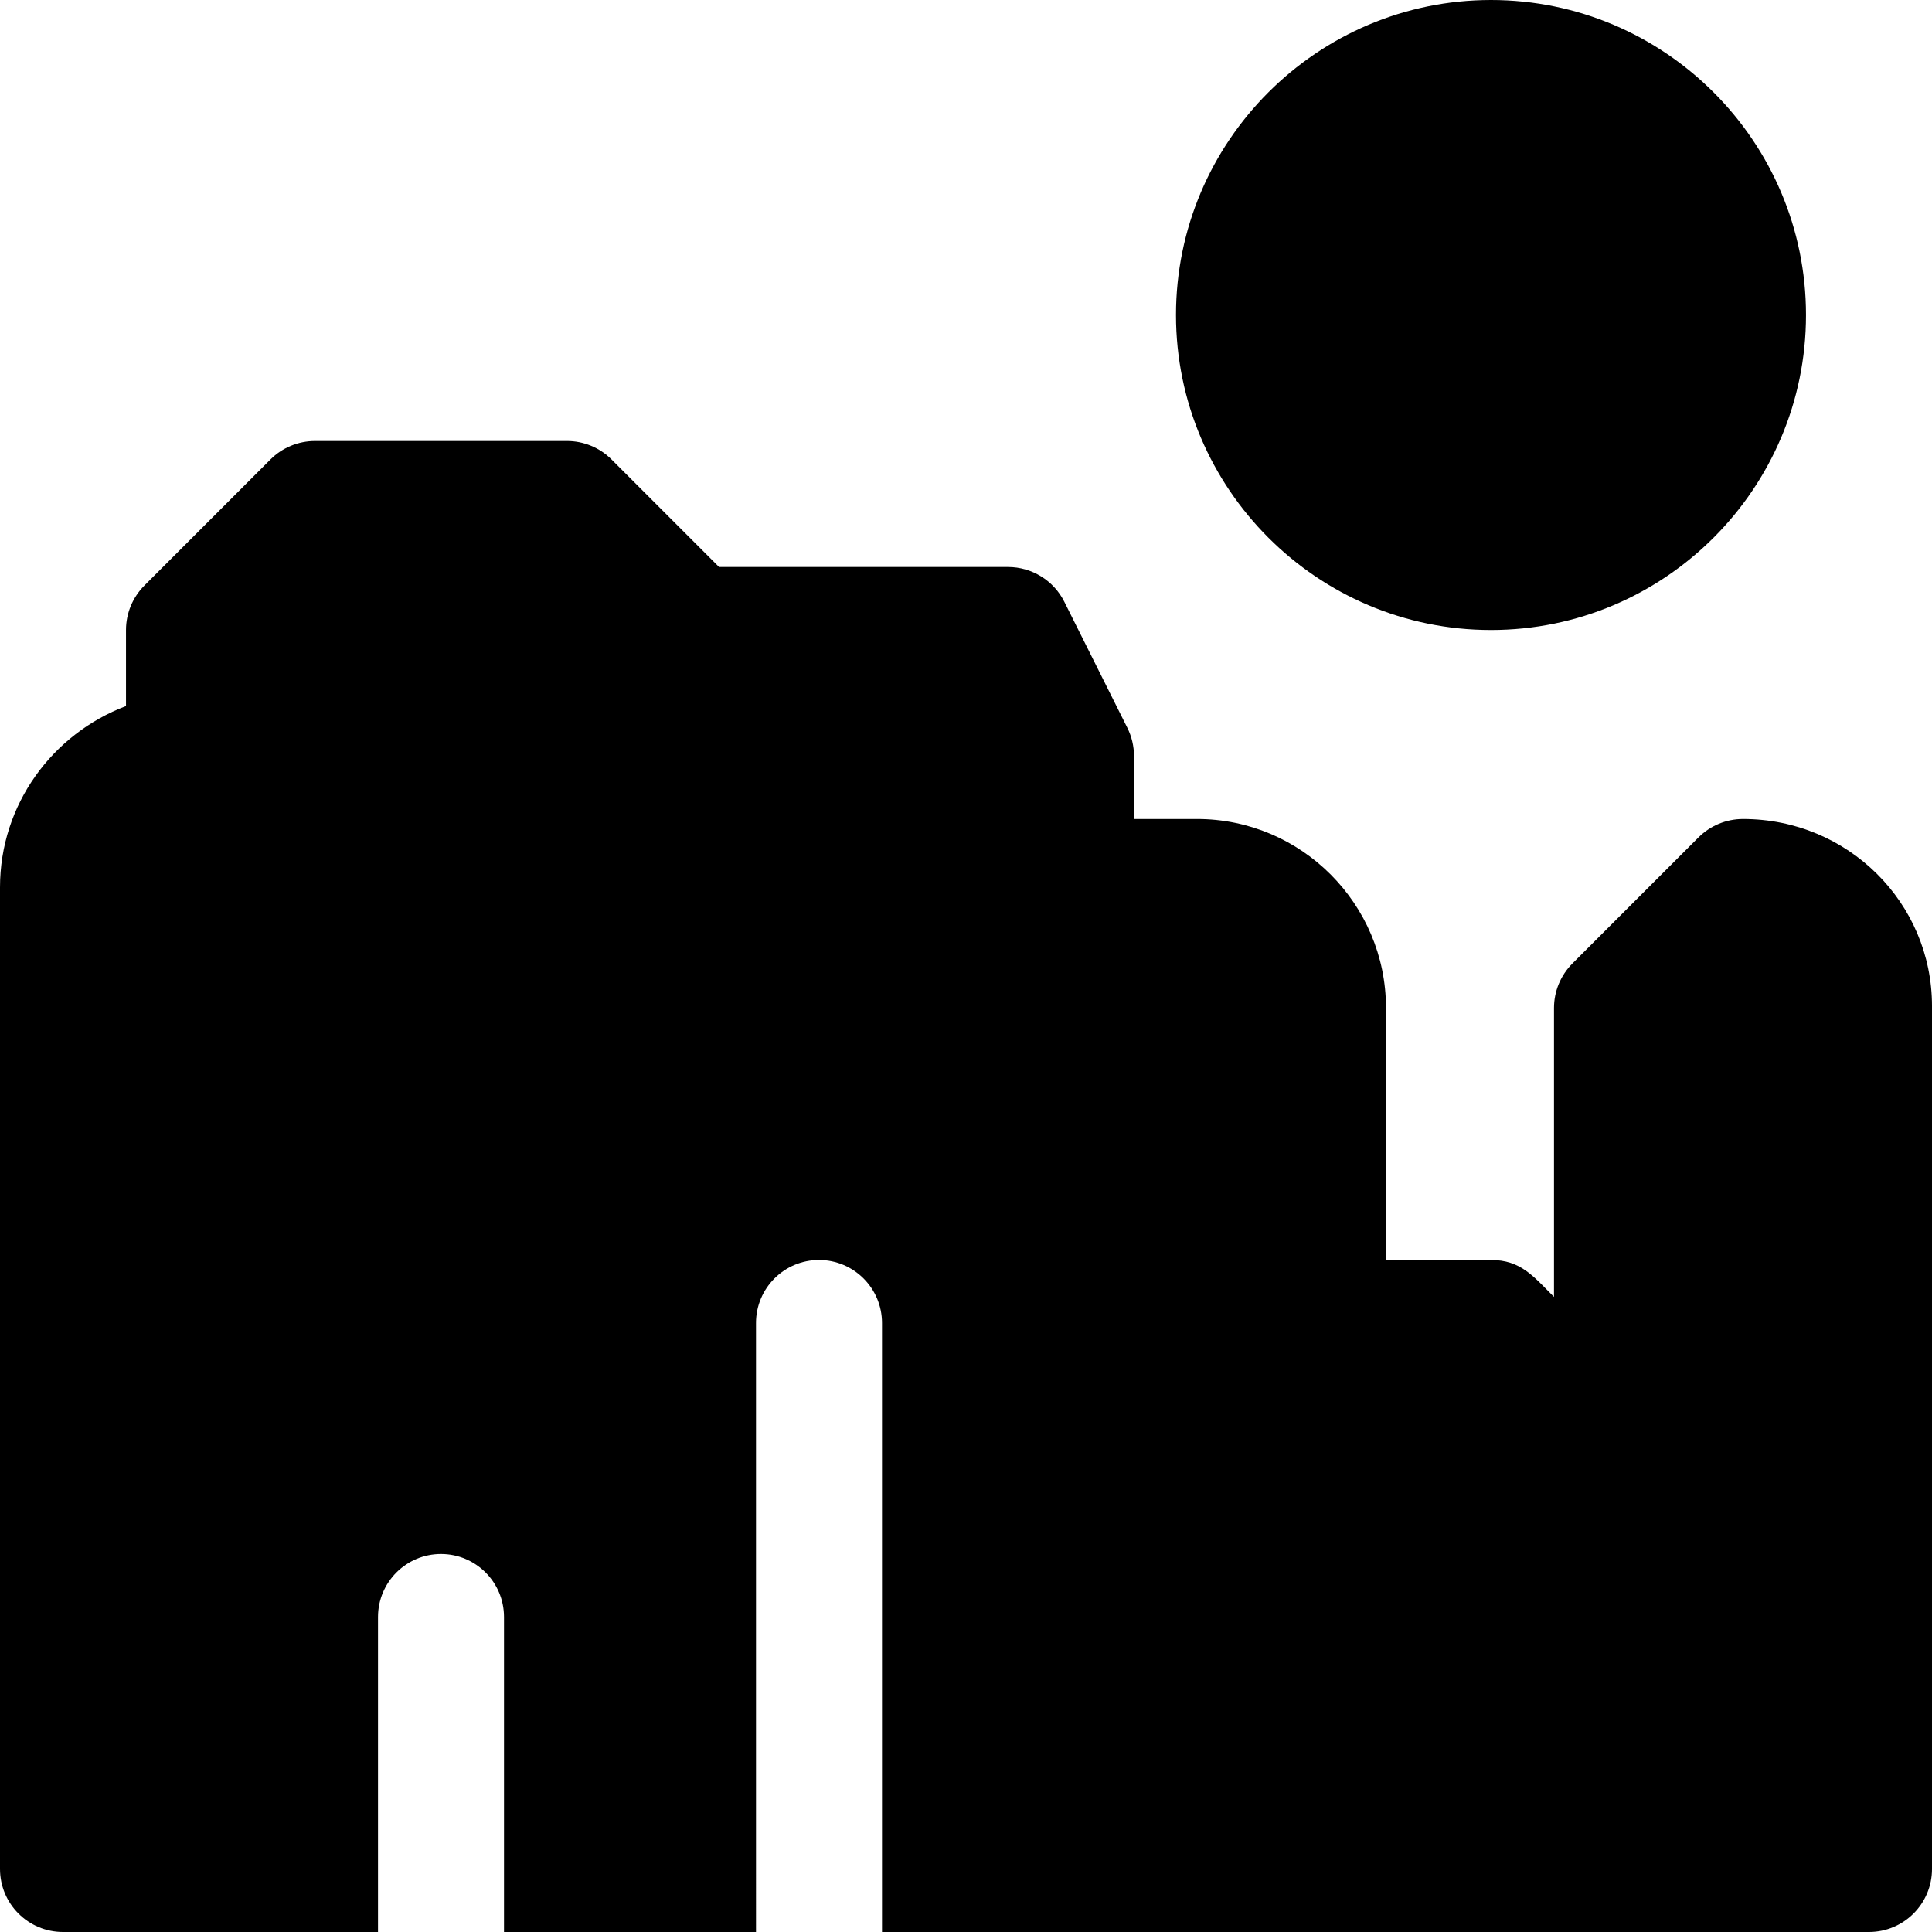 <?xml version="1.0" encoding="iso-8859-1"?>
<!-- Generator: Adobe Illustrator 19.0.0, SVG Export Plug-In . SVG Version: 6.00 Build 0)  -->
<svg version="1.1" id="Layer_1" xmlns="http://www.w3.org/2000/svg" xmlns:xlink="http://www.w3.org/1999/xlink" x="0px" y="0px"
	 viewBox="0 0 512 512" style="enable-background:new 0 0 512 512;" xml:space="preserve">
<g>
	<g>
		<path d="M461.913,217.043c-4.424,0-8.674,1.761-11.804,4.892l-33.391,33.391c-3.131,3.13-4.892,7.375-4.892,11.804v76.565
			c-5.482-5.482-8.809-9.783-16.696-9.783h-27.826V267.13c0-27.619-22.468-50.087-50.087-50.087h-16.696v-16.696
			c0-2.592-0.609-5.147-1.761-7.467l-16.696-33.391c-2.826-5.658-8.608-9.228-14.935-9.228h-76.565l-28.5-28.499
			c-3.131-3.131-7.381-4.892-11.805-4.892H83.478c-4.424,0-8.674,1.761-11.804,4.892l-33.391,33.391
			c-3.131,3.13-4.892,7.375-4.892,11.804v20.152C13.933,194.47,0,213.15,0,235.157v260.147C0,504.527,7.479,512,16.696,512h83.478
			v-83.478c0-9.223,7.479-16.696,16.696-16.696s16.696,7.473,16.696,16.696V512h66.783V350.609c0-9.223,7.479-16.696,16.696-16.696
			c9.217,0,16.696,7.473,16.696,16.696V512h261.565c9.217,0,16.696-7.473,16.696-16.696V266.608
			C512,239.278,489.771,217.043,461.913,217.043z"/>
	</g>
</g>
<g>
	<g>
		<path d="M395.13,0c-46.032,0-83.478,37.446-83.478,83.478s37.446,83.478,83.478,83.478s83.478-37.446,83.478-83.478
			S441.163,0,395.13,0z"/>
	</g>
</g>
<g>
</g>
<g>
</g>
<g>
</g>
<g>
</g>
<g>
</g>
<g>
</g>
<g>
</g>
<g>
</g>
<g>
</g>
<g>
</g>
<g>
</g>
<g>
</g>
<g>
</g>
<g>
</g>
<g>
</g>
</svg>
